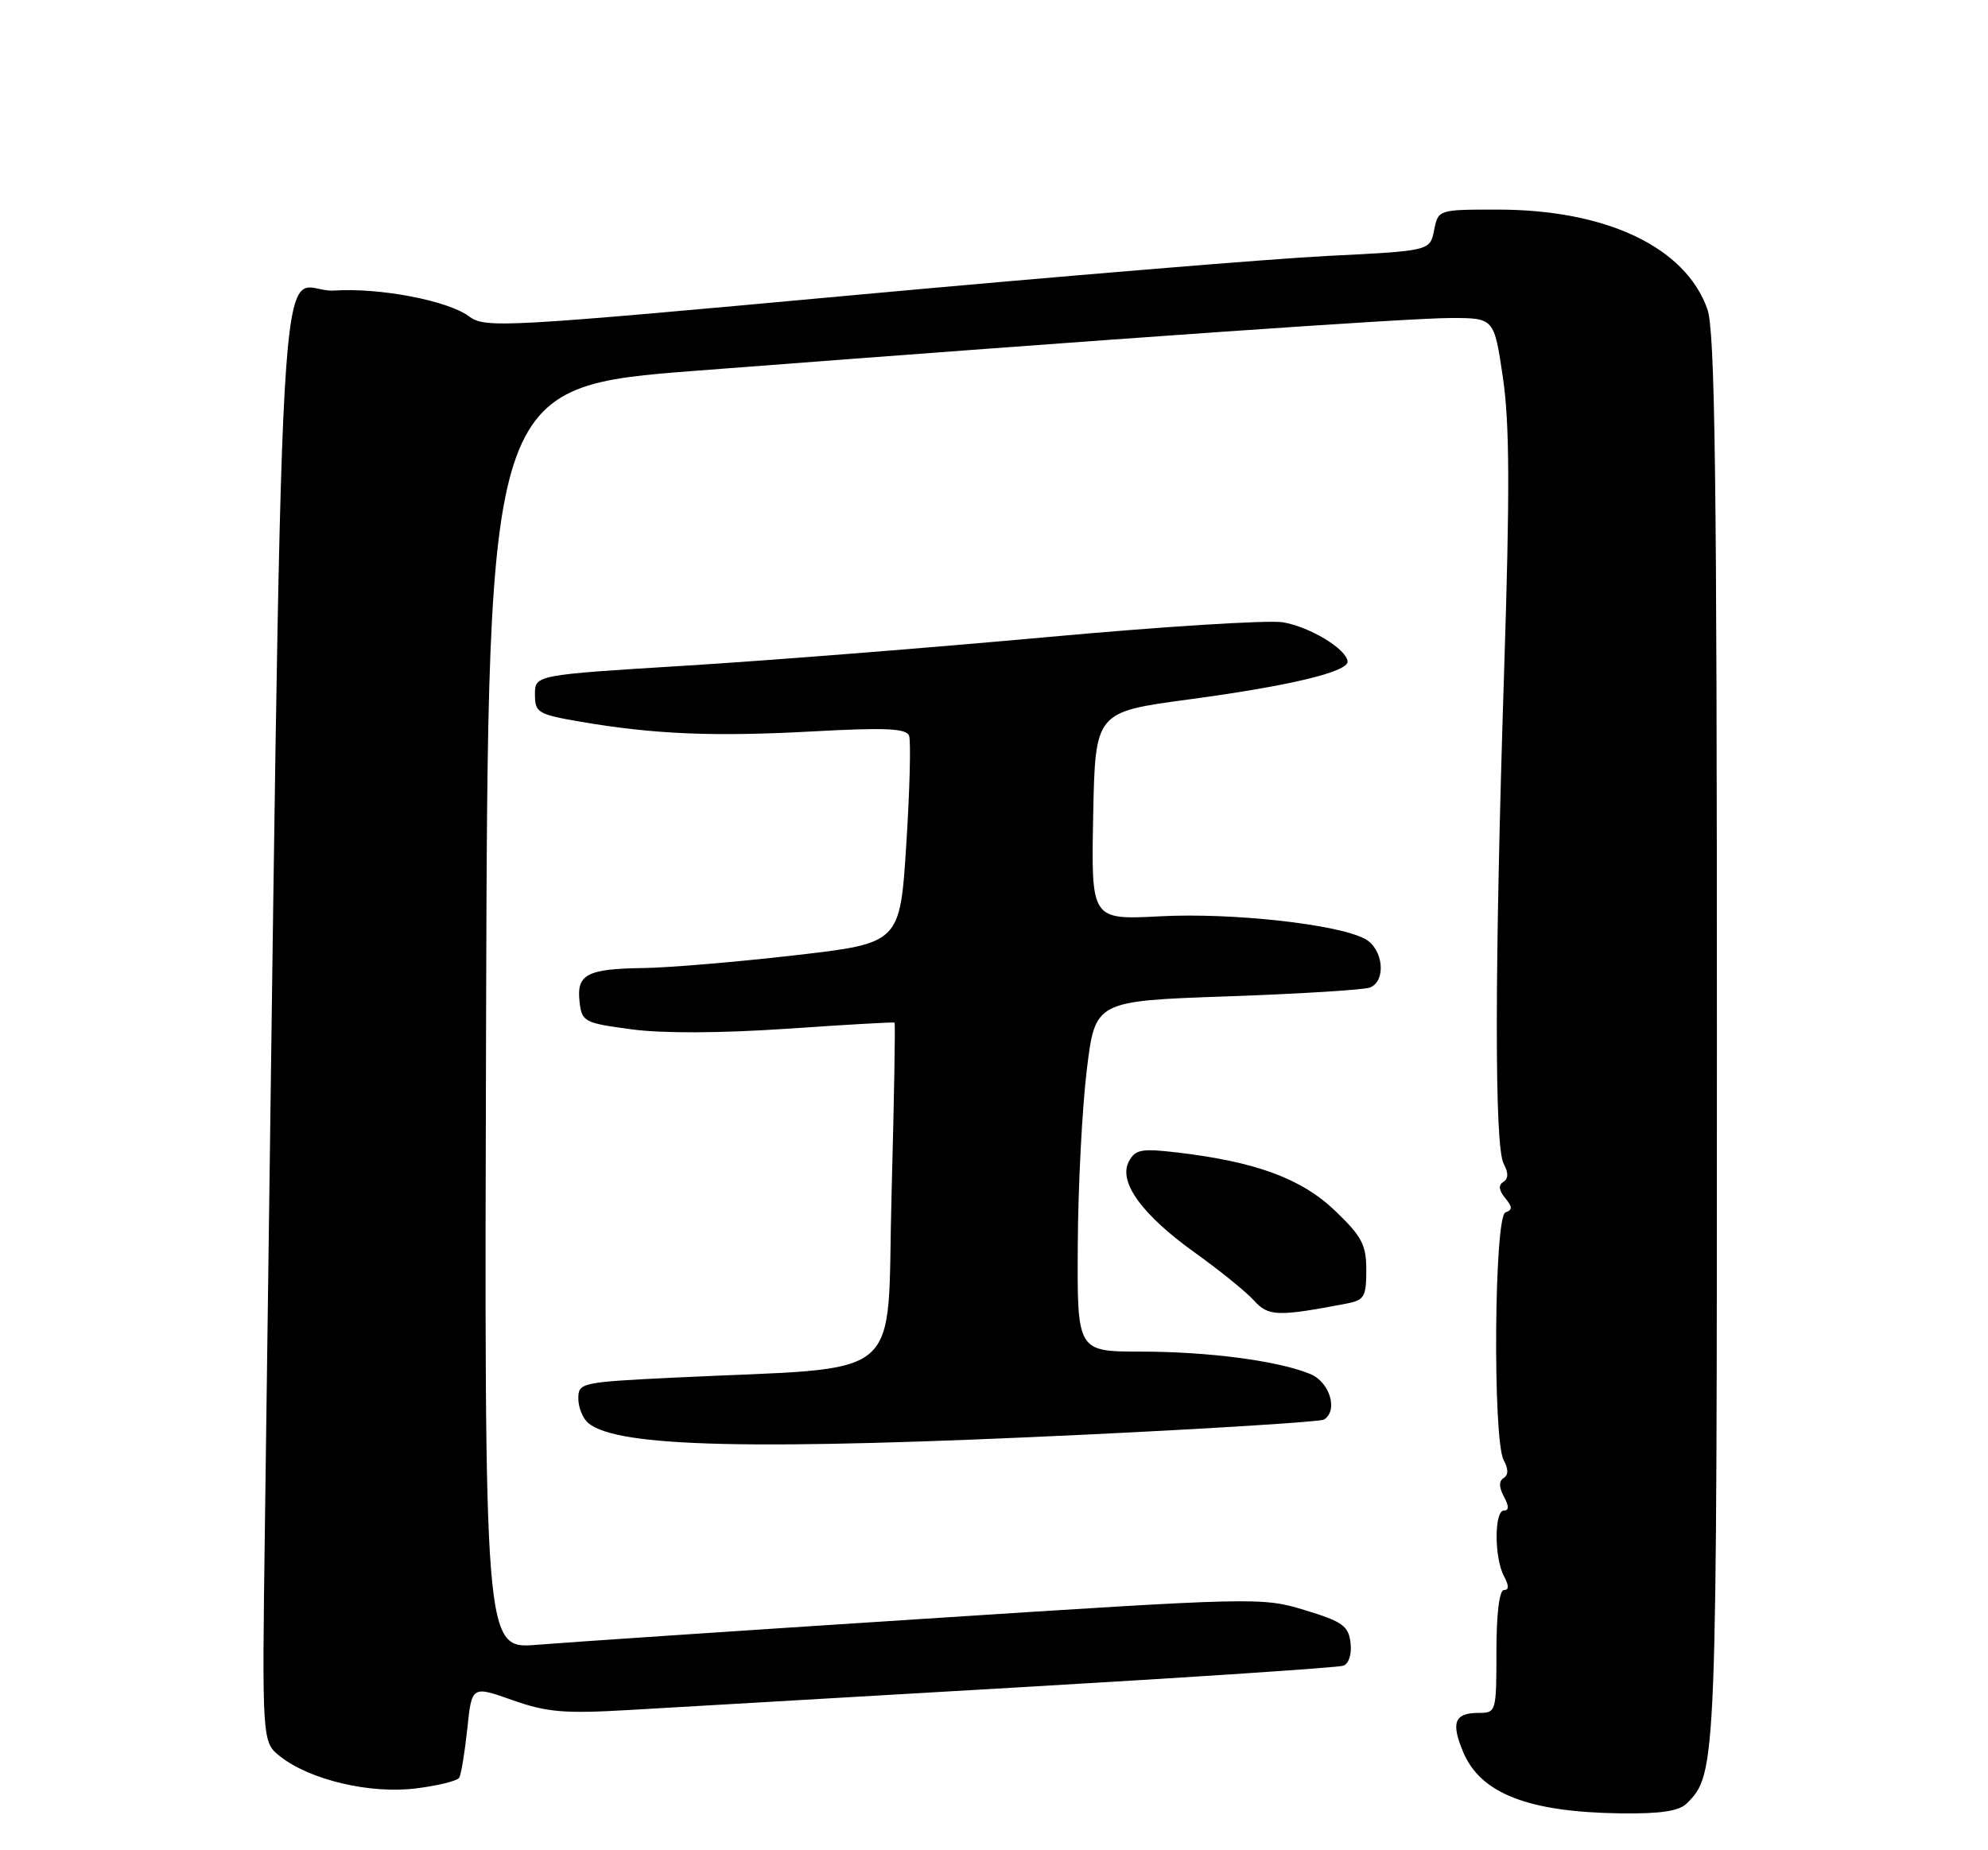 <?xml version="1.0" encoding="UTF-8" standalone="no"?>
<!DOCTYPE svg PUBLIC "-//W3C//DTD SVG 1.1//EN" "http://www.w3.org/Graphics/SVG/1.1/DTD/svg11.dtd" >
<svg xmlns="http://www.w3.org/2000/svg" xmlns:xlink="http://www.w3.org/1999/xlink" version="1.1" viewBox="0 0 275 256">
 <g >
 <path fill="currentColor"
d=" M 233.35 249.51 C 237.47 245.38 237.50 244.72 237.50 143.50 C 237.50 65.62 237.24 45.76 236.18 42.77 C 233.14 34.19 222.21 29.00 207.16 29.00 C 198.95 29.00 198.95 29.00 198.38 31.85 C 197.81 34.71 197.81 34.71 183.65 35.41 C 175.87 35.80 146.49 38.23 118.36 40.81 C 69.29 45.32 67.13 45.44 64.86 43.76 C 61.94 41.59 52.54 39.79 46.24 40.20 C 38.11 40.72 39.26 20.15 36.65 210.77 C 36.24 241.04 36.24 241.04 38.78 243.04 C 42.90 246.28 51.21 248.24 57.52 247.45 C 60.55 247.08 63.25 246.41 63.52 245.97 C 63.79 245.53 64.29 242.49 64.64 239.21 C 65.26 233.24 65.26 233.24 70.88 235.23 C 75.67 236.92 78.05 237.12 87.00 236.60 C 92.78 236.27 117.08 234.85 141.00 233.46 C 164.93 232.07 185.09 230.73 185.82 230.47 C 186.59 230.20 187.00 228.89 186.82 227.31 C 186.54 224.96 185.72 224.37 180.50 222.78 C 174.58 220.98 173.84 221.00 128.00 223.97 C 102.42 225.62 78.24 227.25 74.24 227.58 C 66.99 228.17 66.99 228.17 67.24 140.84 C 67.50 53.50 67.50 53.50 96.50 51.28 C 154.96 46.79 194.94 44.00 200.73 44.00 C 206.68 44.00 206.68 44.00 207.90 52.25 C 208.83 58.58 208.87 68.06 208.06 93.00 C 206.74 134.12 206.72 158.60 208.00 161.01 C 208.68 162.28 208.67 163.09 207.95 163.53 C 207.25 163.97 207.33 164.69 208.20 165.75 C 209.23 167.00 209.24 167.41 208.25 167.75 C 206.69 168.27 206.47 199.14 208.00 202.01 C 208.67 203.26 208.67 204.08 208.00 204.50 C 207.33 204.91 207.34 205.77 208.03 207.06 C 208.75 208.40 208.75 209.00 208.04 209.00 C 206.69 209.00 206.69 215.56 208.04 218.07 C 208.75 219.40 208.75 220.00 208.04 220.00 C 207.40 220.00 207.00 223.31 207.00 228.50 C 207.00 236.85 206.96 237.00 204.56 237.00 C 201.21 237.00 200.68 238.31 202.39 242.39 C 204.79 248.15 211.40 250.73 224.18 250.90 C 229.76 250.97 232.26 250.59 233.35 249.51 Z  M 150.53 198.48 C 167.99 197.64 182.66 196.71 183.14 196.42 C 185.14 195.18 183.96 191.23 181.25 190.11 C 176.84 188.29 167.18 187.01 157.75 187.01 C 149.00 187.00 149.00 187.00 149.09 172.25 C 149.13 164.14 149.70 153.22 150.34 148.00 C 151.50 138.50 151.50 138.50 169.74 137.86 C 179.77 137.51 188.66 136.96 189.49 136.64 C 191.81 135.75 191.36 131.26 188.81 129.90 C 185.01 127.87 170.41 126.26 160.49 126.78 C 150.94 127.28 150.94 127.28 151.22 112.90 C 151.50 98.52 151.50 98.52 164.33 96.79 C 178.37 94.91 186.55 92.95 186.41 91.51 C 186.24 89.78 181.15 86.71 177.45 86.10 C 175.42 85.77 160.65 86.70 144.63 88.17 C 128.61 89.63 106.16 91.41 94.75 92.11 C 74.00 93.39 74.00 93.39 74.00 96.08 C 74.00 98.60 74.40 98.84 80.25 99.85 C 90.45 101.60 98.74 101.95 112.38 101.20 C 122.48 100.65 125.36 100.78 125.75 101.79 C 126.02 102.50 125.85 109.25 125.37 116.79 C 124.50 130.50 124.50 130.50 110.00 132.17 C 102.03 133.09 92.58 133.89 89.00 133.94 C 81.17 134.05 79.74 134.81 80.17 138.61 C 80.49 141.38 80.79 141.54 87.35 142.42 C 91.64 143.00 99.67 142.96 108.85 142.34 C 116.91 141.78 123.61 141.40 123.74 141.49 C 123.87 141.57 123.68 152.25 123.33 165.21 C 122.60 191.82 125.92 189.02 93.25 190.61 C 80.37 191.24 80.00 191.32 80.00 193.51 C 80.00 194.74 80.63 196.28 81.39 196.91 C 85.44 200.27 104.25 200.70 150.53 198.48 Z  M 186.25 180.37 C 188.72 179.90 189.00 179.42 189.00 175.75 C 189.00 172.23 188.40 171.08 184.67 167.51 C 180.03 163.07 173.72 160.74 162.84 159.46 C 157.90 158.88 157.05 159.03 156.16 160.70 C 154.65 163.51 157.96 168.08 165.33 173.35 C 168.72 175.78 172.38 178.74 173.45 179.93 C 175.45 182.15 176.70 182.19 186.25 180.37 Z "/>
</g>
</svg>